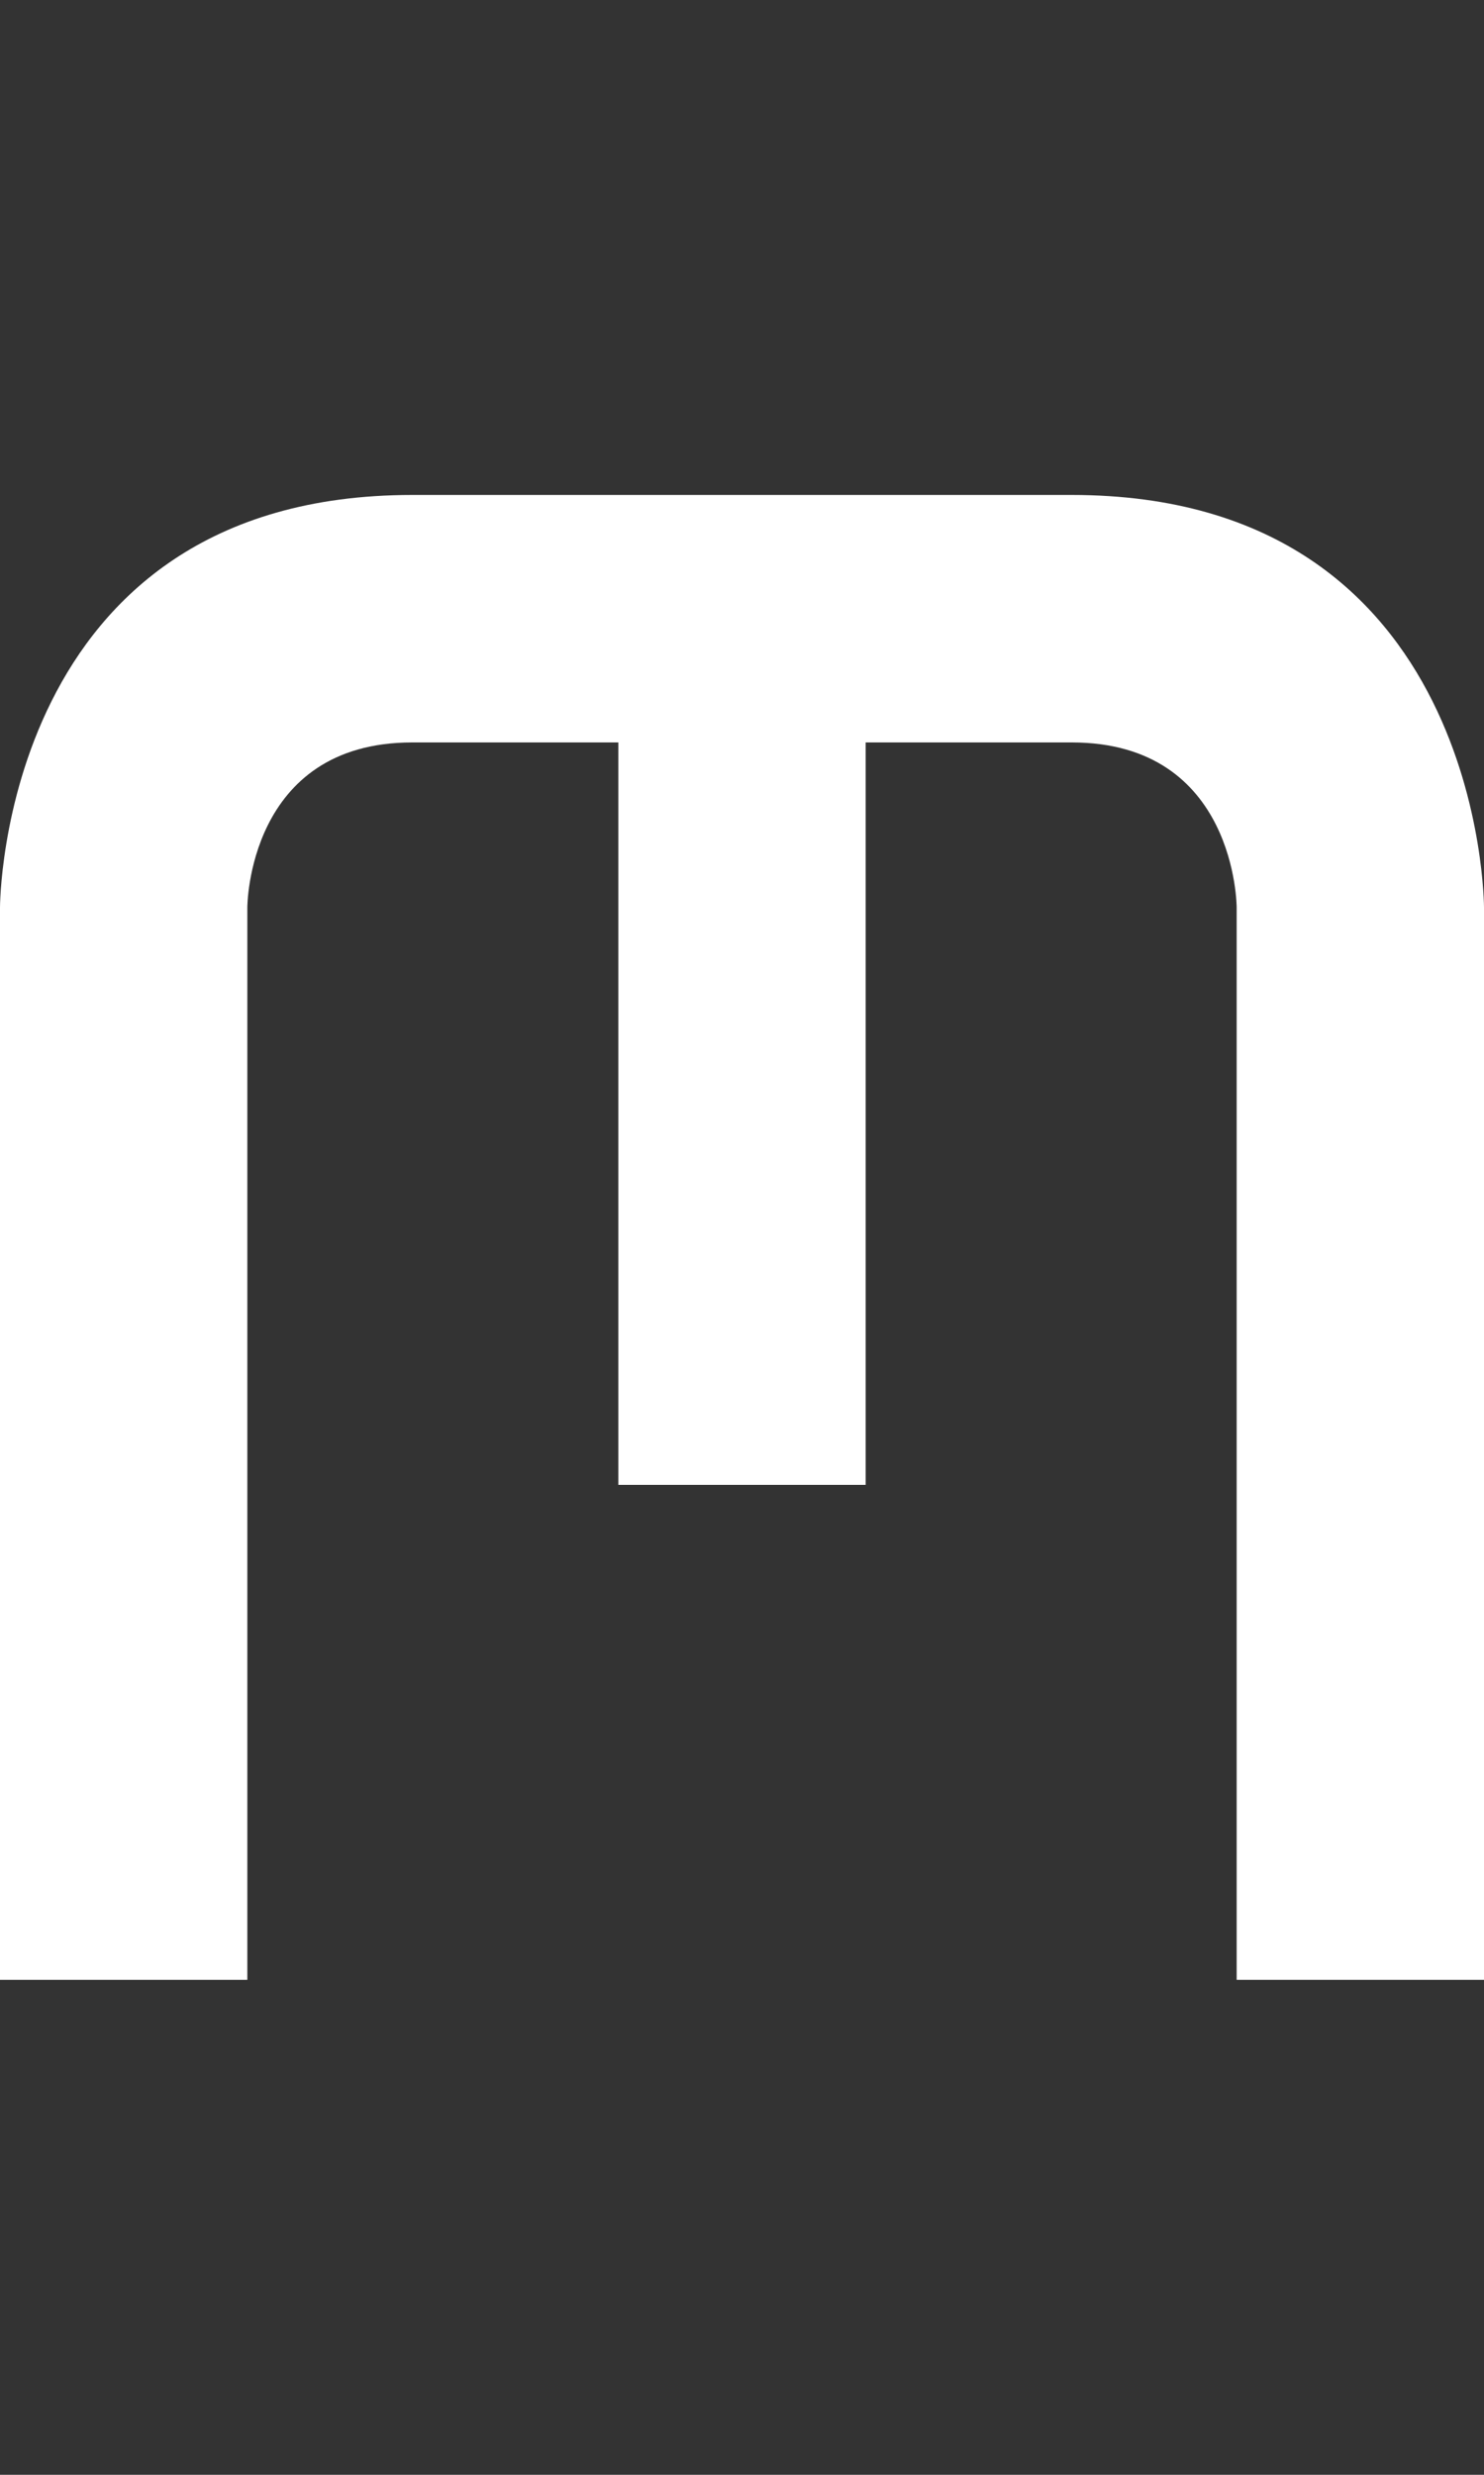 <svg width="9" height="15" viewBox="0 0 9 15" fill="none" xmlns="http://www.w3.org/2000/svg">
<rect x="0" y="0" width="9" height="15" fill="#333333" stroke="none"/>
<g clip-path="url(#clip0_2_1257)">
<path d="M9 5.5L9 12L7.5 12L7.5 5.5C7.5 5.5 7.5 4.5 6.5 4.5L5.25 4.5L5.25 9L3.75 9L3.75 4.5L2.5 4.5C1.5 4.5 1.5 5.5 1.5 5.5L1.5 12L-1.90735e-06 12L-2.29277e-06 5.5C-2.29277e-06 5.5 -1.66869e-07 3 2.5 3L6.5 3C9 3 9 5.5 9 5.5Z" fill="white"/>
</g>
<defs>
<clipPath id="clip0_2_1257">
<rect width="9" height="15" fill="white"/>
</clipPath>
</defs>
</svg>
